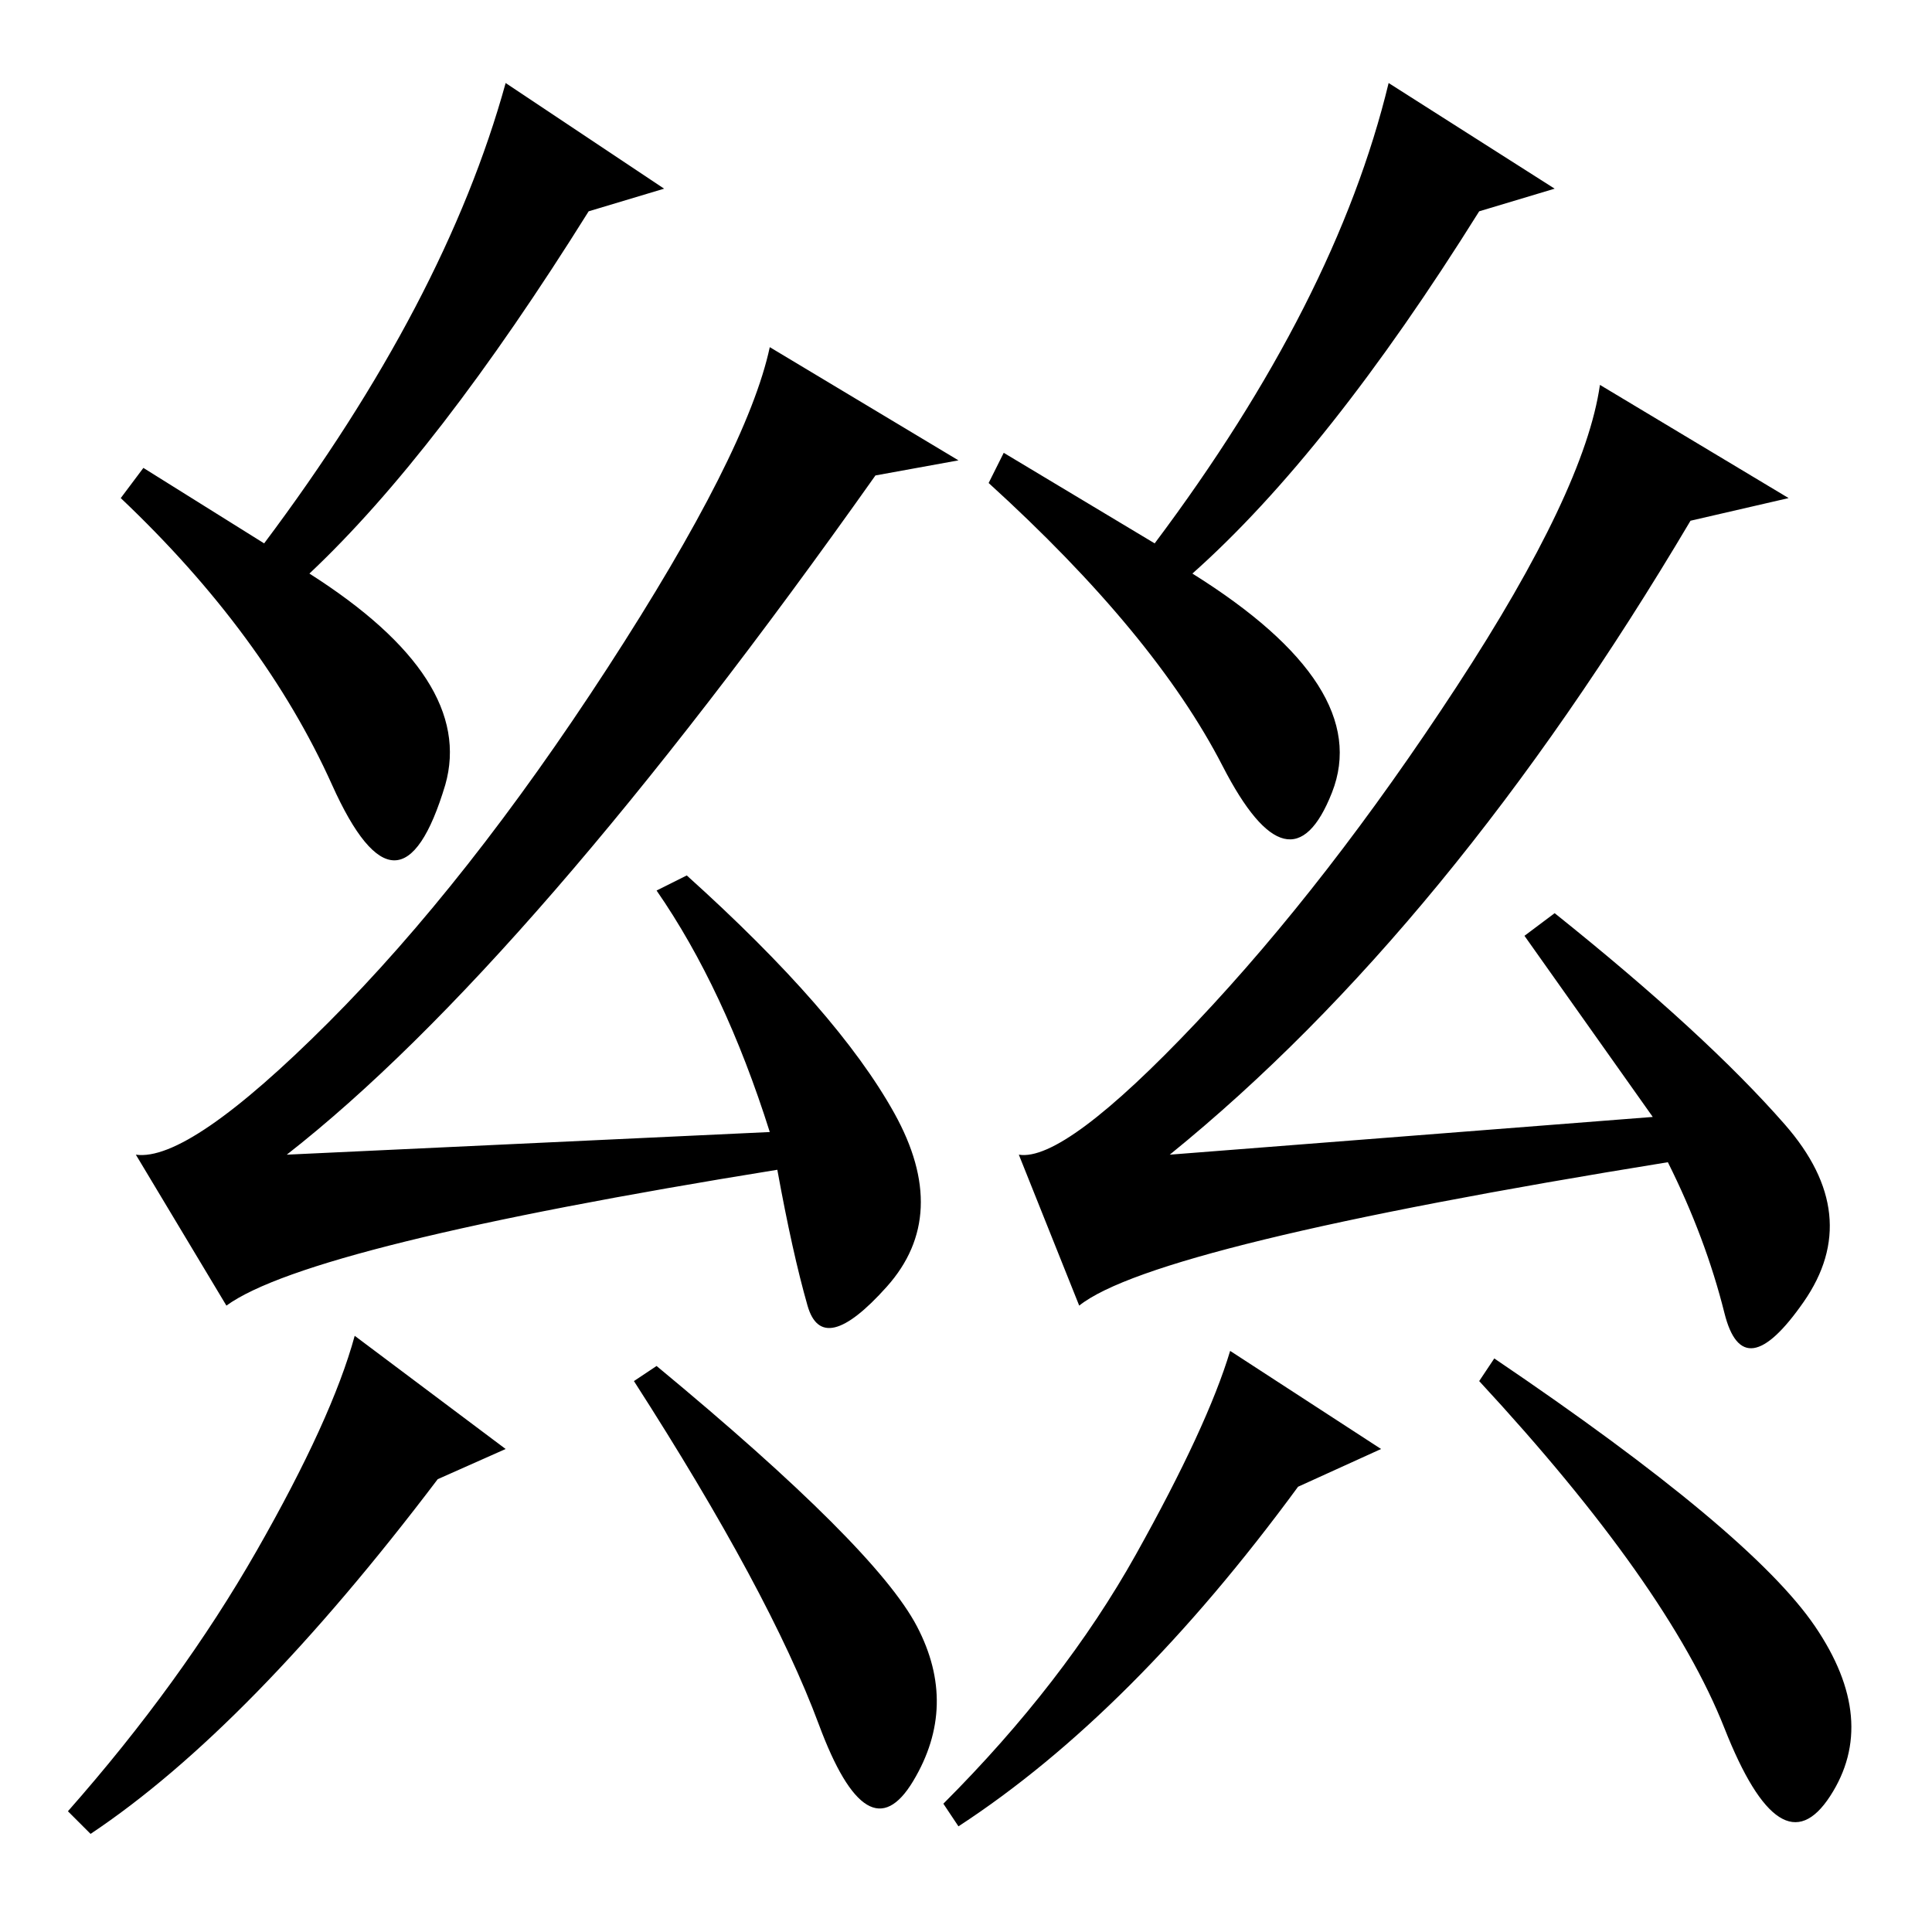 <?xml version="1.0" standalone="no"?>
<!DOCTYPE svg PUBLIC "-//W3C//DTD SVG 1.1//EN" "http://www.w3.org/Graphics/SVG/1.1/DTD/svg11.dtd" >
<svg xmlns="http://www.w3.org/2000/svg" xmlns:xlink="http://www.w3.org/1999/xlink" version="1.1" viewBox="0 -36 256 256">
  <g transform="matrix(1 0 0 -1 0 220)">
   <path fill="currentColor"
d="M102 210l25 -15l-11 -2q-46 -65 -78 -90l64 3q-6 19 -15 32l4 2q20 -18 27.5 -31.5t-1 -23t-10.5 -2.5t-4 18q-62 -10 -73 -18l-12 20q7 -1 25.5 17.5t37 47t21.5 42.5zM121.5 40.5q5.5 -10.5 -0.5 -20.5t-12.5 7.5t-24.5 45.5l3 2q29 -24 34.5 -34.5zM240.5 40.5
q8.5 -12.5 2 -22.5t-14 9t-32.5 46l2 3q34 -23 42.5 -35.5zM67 64l-9 -4q-25 -33 -46 -47l-3 3q15 17 25 34.5t13 28.5zM183 64l-11 -5q-22 -30 -45 -45l-2 3q16 16 25.5 33t12.5 27zM176.5 151q-5.5 -14 -14.5 3.5t-31 37.5l2 4l20 -12q24 32 31 61l22 -14l-10 -3
q-20 -32 -38 -48q24 -15 18.5 -29zM212 205l25 -15l-13 -3q-32 -54 -69 -84l64 5l-17 24l4 3q20 -16 30.5 -28t2.5 -23.5t-10.5 -1.5t-7.5 20q-68 -11 -78 -19l-8 20q6 -1 23.5 17.5t34.5 44.5t19 40zM59 152q-6 -20 -15 0t-28 38l3 4l16 -10q24 32 32 61l21 -14l-10 -3
q-20 -32 -37 -48q22 -14 18 -28z" />
  </g>

</svg>
